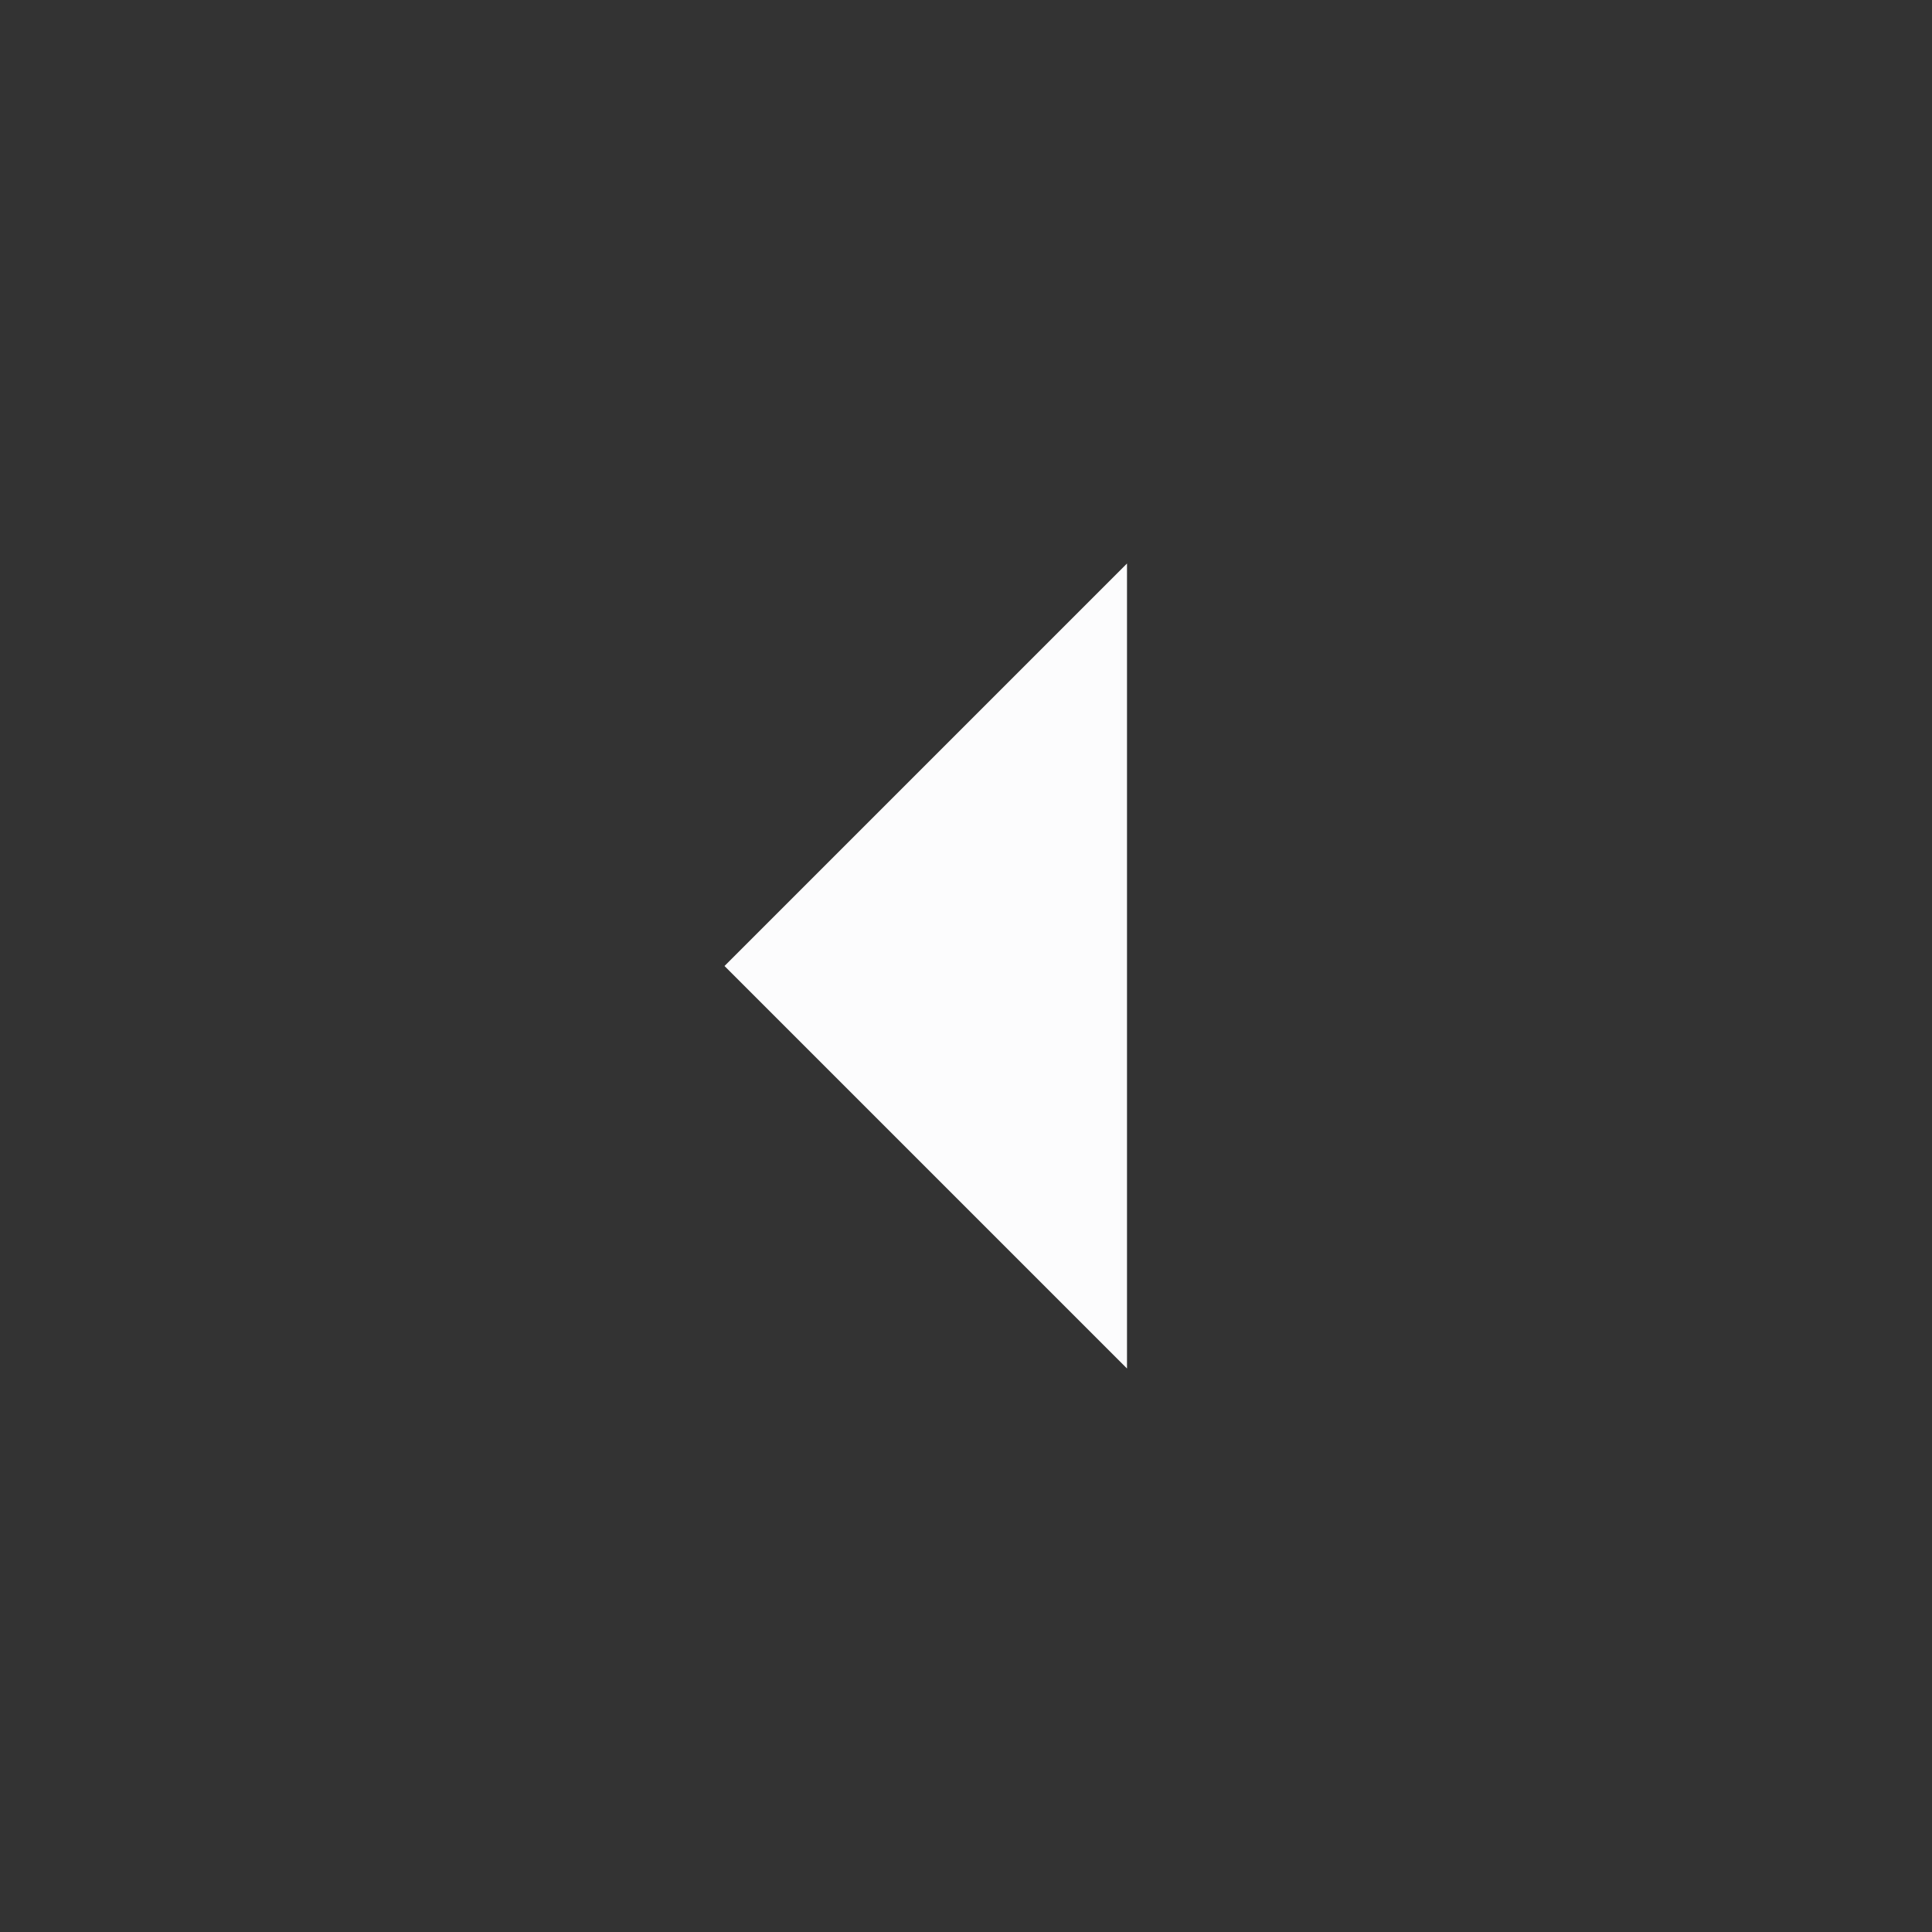 <svg width="24" height="24" viewBox="0 0 24 24" fill="none" xmlns="http://www.w3.org/2000/svg">
<rect x="0" y="0" width="24" height="24" fill="#333333" stroke="none"/>
<g clip-path="url(#clip0_19_24173)">
<path d="M14 7L9 12L14 17V7Z" fill="#FCFCFD"/>
</g>
<defs>
<clipPath id="clip0_19_24173">
<rect width="24" height="24" fill="white"/>
</clipPath>
</defs>
</svg>
